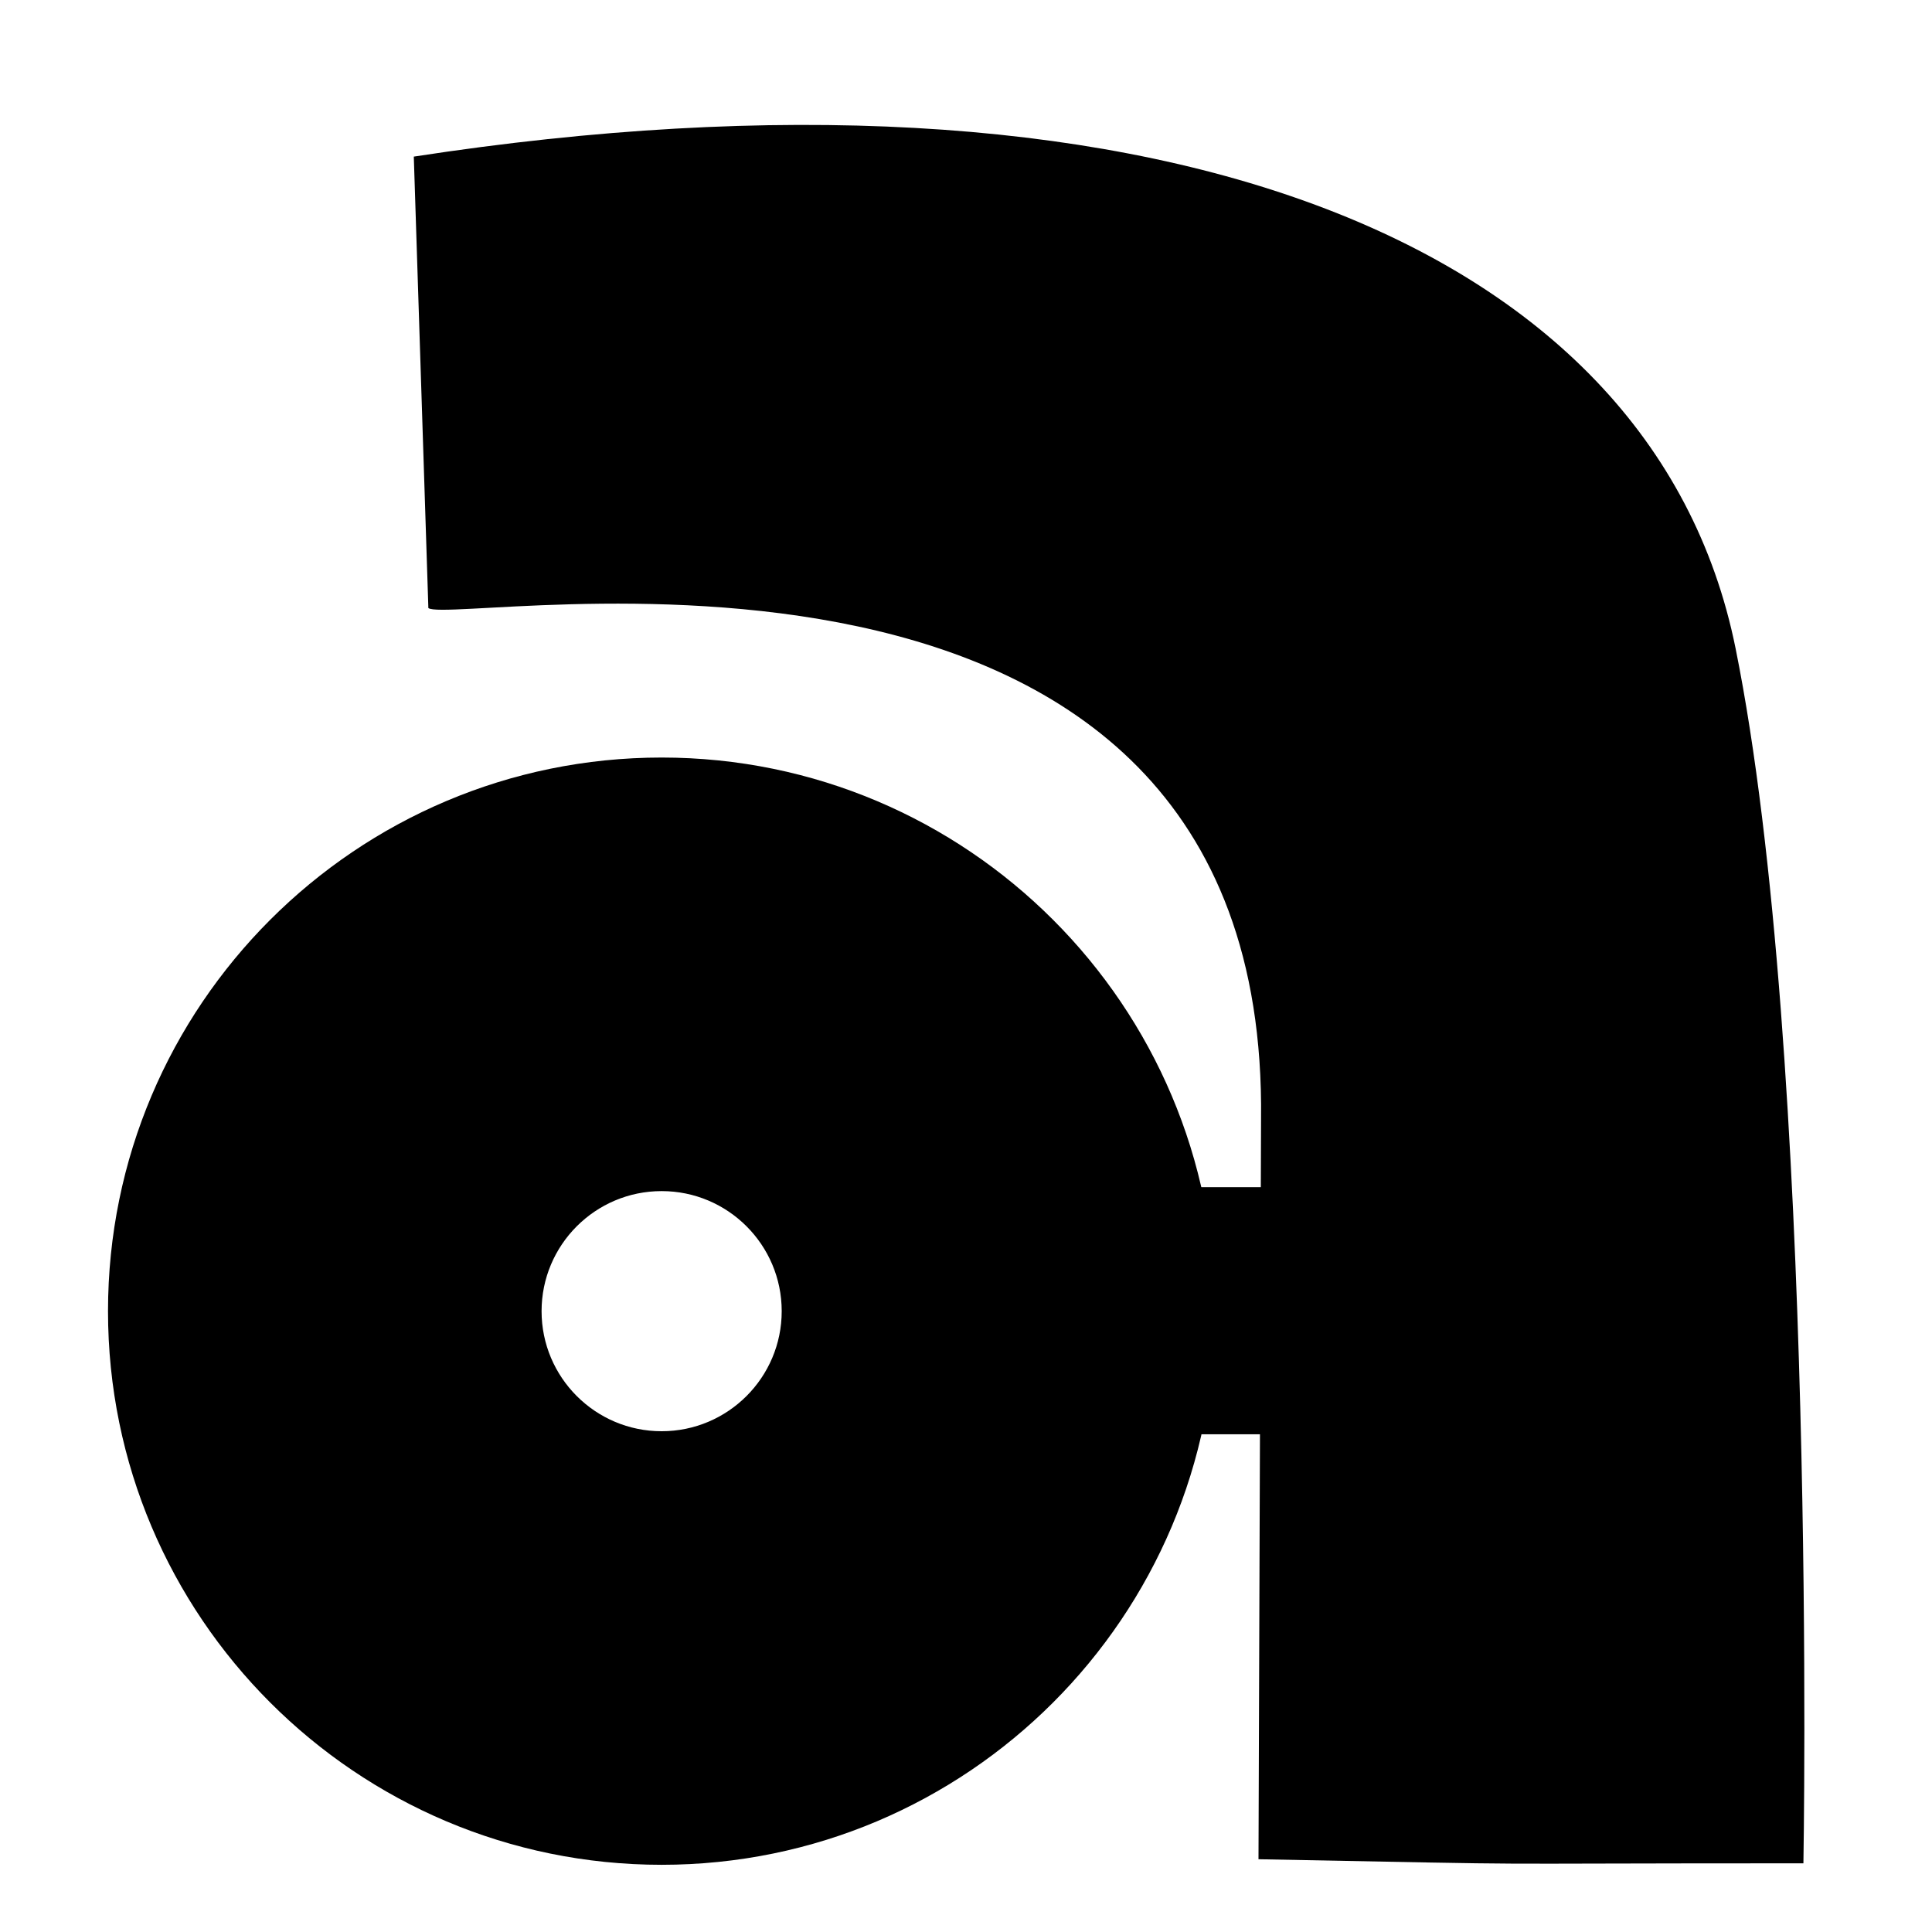 <?xml version="1.0" encoding="UTF-8" standalone="no"?>
<!DOCTYPE svg PUBLIC "-//W3C//DTD SVG 1.1//EN" "http://www.w3.org/Graphics/SVG/1.1/DTD/svg11.dtd">
<svg width="100%" height="100%" viewBox="0 0 40 40" version="1.1" xmlns="http://www.w3.org/2000/svg" xmlns:xlink="http://www.w3.org/1999/xlink" xml:space="preserve" xmlns:serif="http://www.serif.com/" style="fill-rule:evenodd;clip-rule:evenodd;stroke-linejoin:round;stroke-miterlimit:2;">
    <g id="acidlogo.svg" transform="matrix(0.168,0,0,0.168,20,20)">
        <g transform="matrix(1,0,0,1,-117,-133)">
            <g transform="matrix(1,0,0,1,1.103,-8.873)">
                <path d="M78.388,116.182C116.045,116.182 146.617,146.754 146.617,184.411C146.617,222.067 116.045,252.639 78.388,252.639C40.732,252.639 10.16,222.067 10.16,184.411C10.16,146.754 40.732,116.182 78.388,116.182ZM78.388,169.614C70.222,169.614 63.592,176.244 63.592,184.411C63.592,192.577 70.222,199.207 78.388,199.207C86.555,199.207 93.185,192.577 93.185,184.411C93.185,176.244 86.555,169.614 78.388,169.614Z"/>
            </g>
            <g transform="matrix(1,0,0,1,3.977,1.502)">
                <path d="M216.224,242.081C169.734,242.081 189.605,242.351 149.069,241.578L149.384,150.409C150.367,70.083 50.073,89.707 46.766,87.388L44.971,31.751C134.477,17.975 197.536,41.212 207.863,92.35C217.983,142.463 216.224,242.081 216.224,242.081Z"/>
            </g>
            <g transform="matrix(0.584,0,0,0.899,50.194,15.217)">
                <rect x="124.543" y="161.334" width="56.575" height="33.874"/>
            </g>
        </g>
    </g>
</svg>
